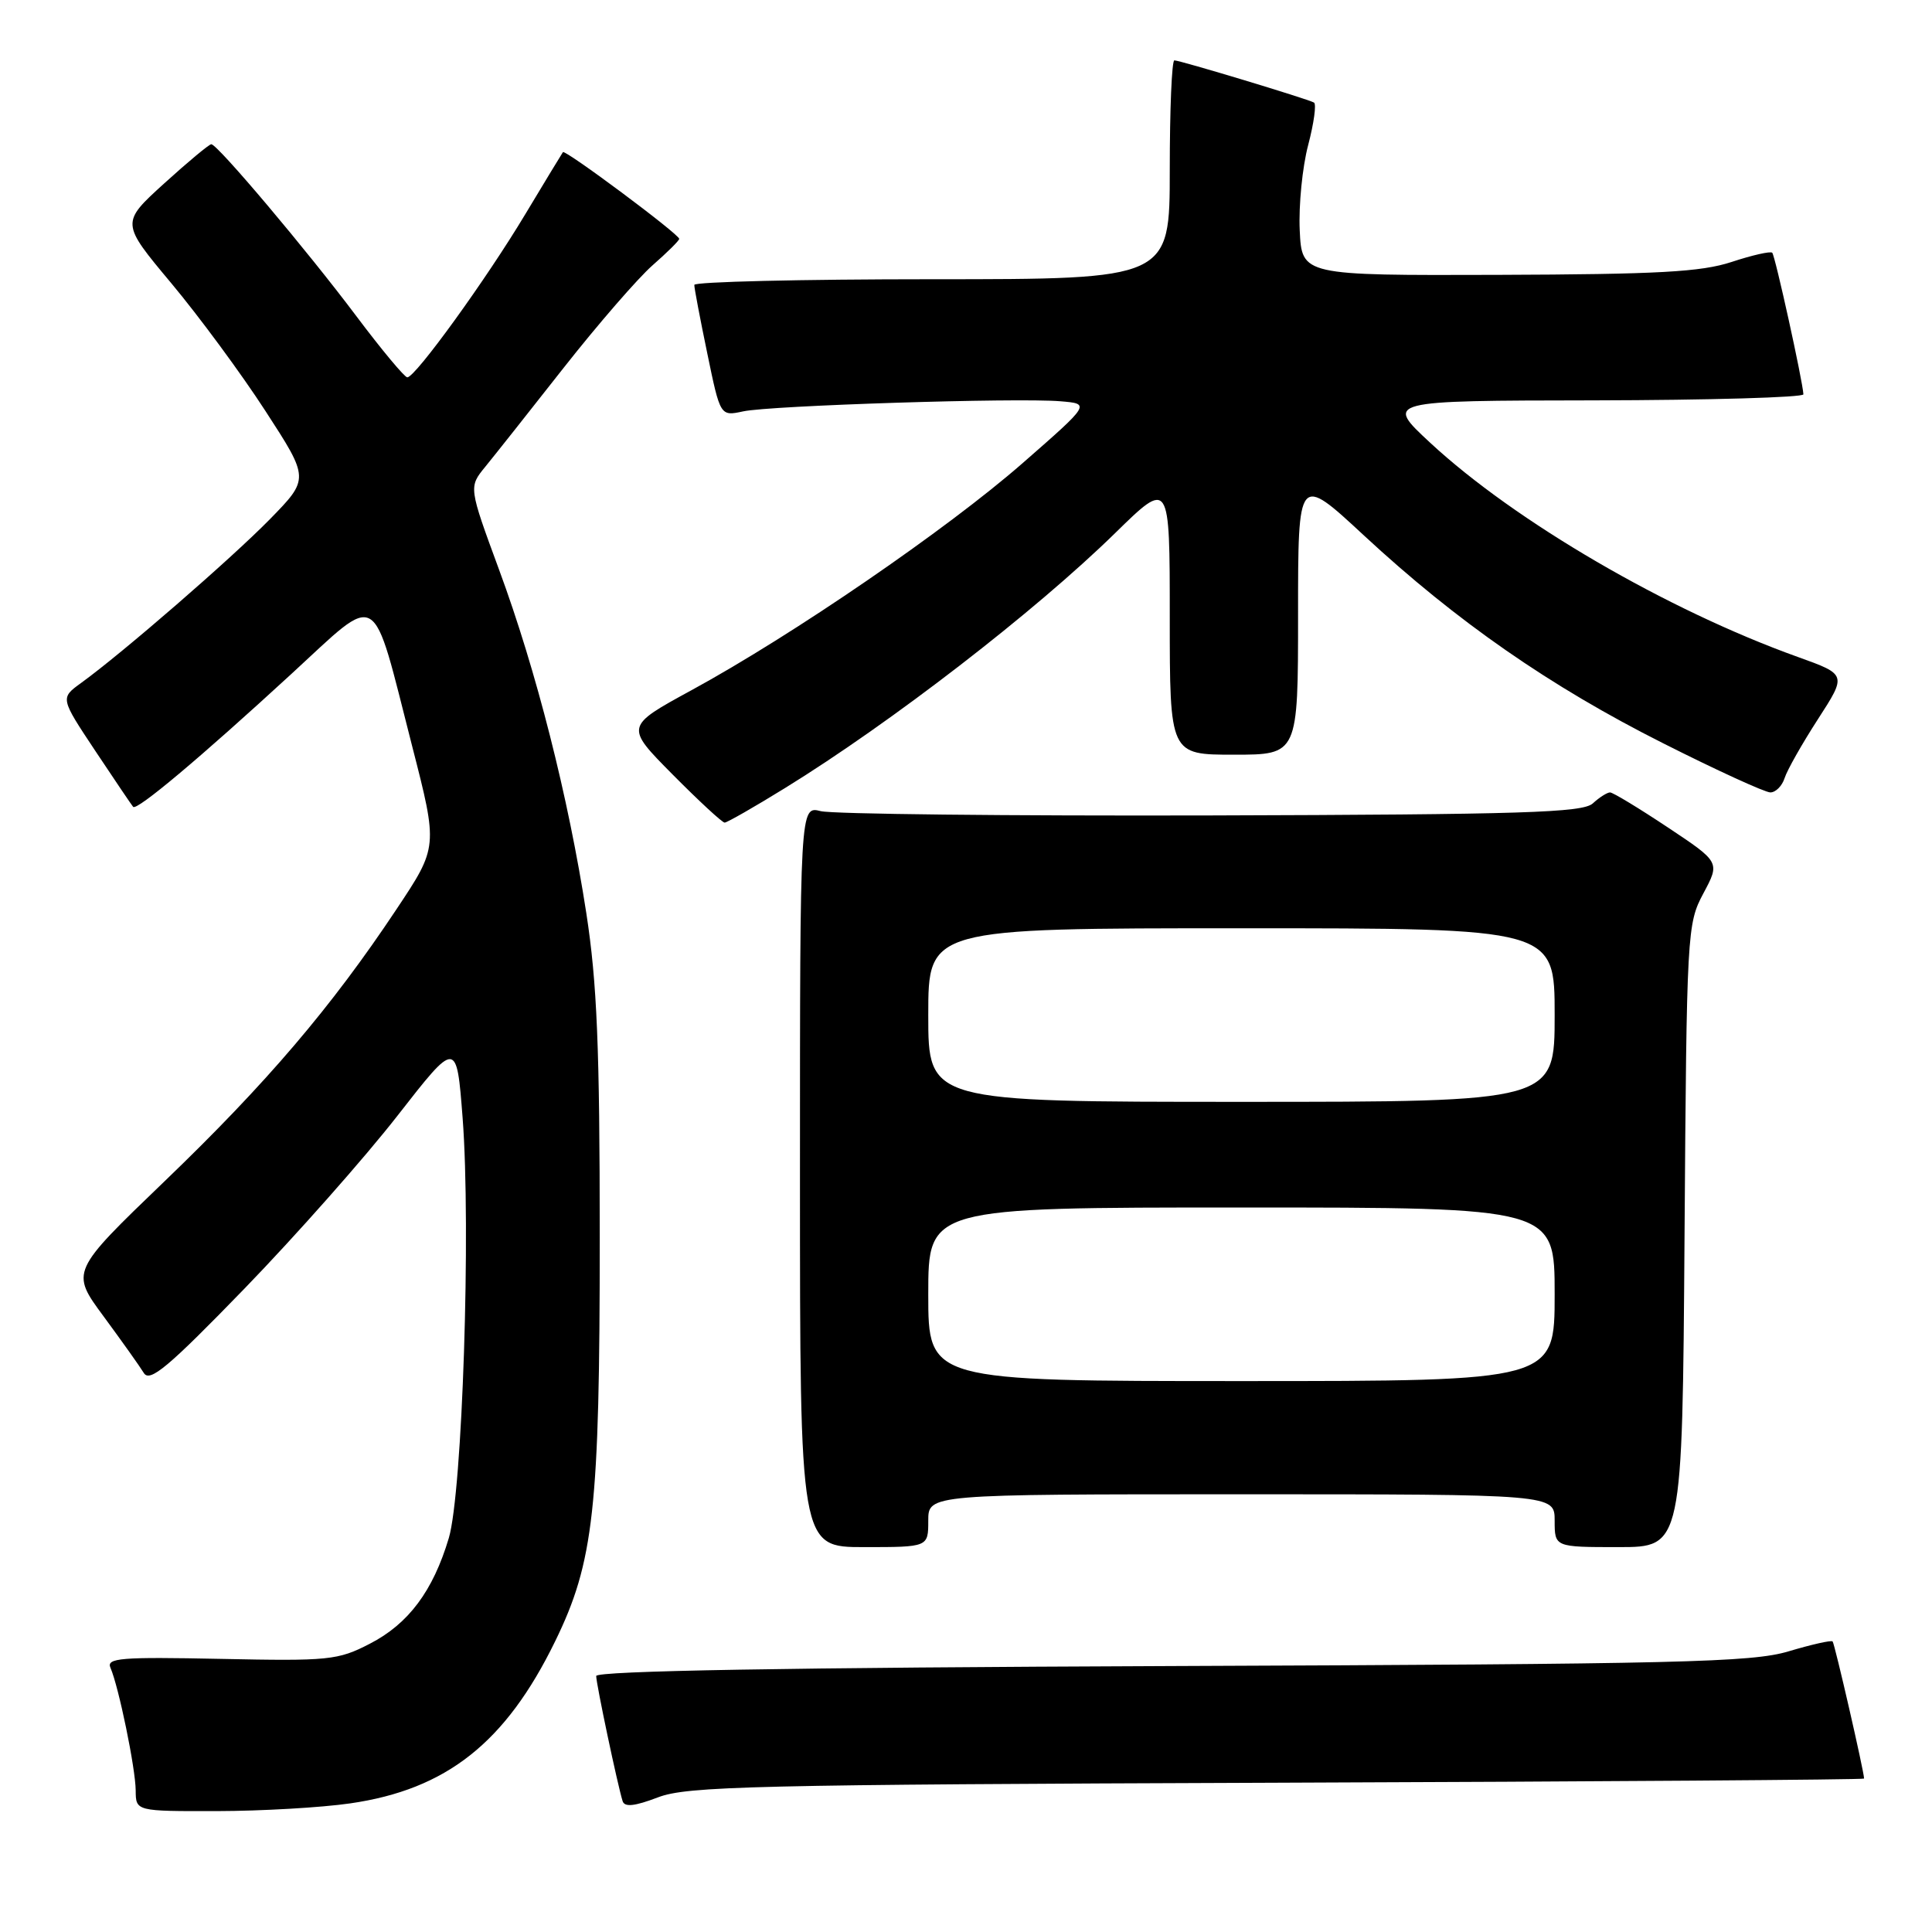 <?xml version="1.0" encoding="UTF-8" standalone="no"?>
<!DOCTYPE svg PUBLIC "-//W3C//DTD SVG 1.1//EN" "http://www.w3.org/Graphics/SVG/1.1/DTD/svg11.dtd" >
<svg xmlns="http://www.w3.org/2000/svg" xmlns:xlink="http://www.w3.org/1999/xlink" version="1.1" viewBox="0 0 256 256">
 <g >
 <path fill="currentColor"
d=" M 46.39 238.96 C 59.15 237.12 66.99 230.93 73.55 217.50 C 78.69 206.99 79.47 199.93 79.47 164.00 C 79.47 138.80 79.11 130.20 77.69 121.00 C 75.32 105.62 71.05 88.81 66.13 75.49 C 62.10 64.54 62.10 64.54 64.30 61.85 C 65.51 60.37 70.19 54.46 74.70 48.72 C 79.22 42.98 84.50 36.89 86.45 35.17 C 88.40 33.46 90.00 31.88 90.00 31.65 C 90.00 31.04 74.88 19.77 74.59 20.16 C 74.45 20.35 72.21 24.05 69.60 28.39 C 64.44 37.00 55.04 50.00 53.97 50.00 C 53.61 50.00 50.55 46.33 47.18 41.84 C 40.68 33.18 28.84 19.14 28.00 19.11 C 27.73 19.10 24.91 21.44 21.75 24.31 C 16.01 29.53 16.01 29.53 22.69 37.52 C 26.36 41.91 31.99 49.54 35.18 54.47 C 41.00 63.44 41.00 63.44 35.75 68.81 C 30.64 74.02 16.30 86.47 10.74 90.50 C 7.98 92.50 7.98 92.50 12.63 99.50 C 15.19 103.35 17.45 106.69 17.64 106.91 C 18.12 107.47 26.47 100.46 38.60 89.31 C 50.49 78.39 49.16 77.59 54.61 98.86 C 58.04 112.22 58.04 112.22 52.53 120.49 C 43.89 133.48 35.32 143.53 21.83 156.50 C 9.35 168.50 9.35 168.50 13.73 174.43 C 16.13 177.69 18.53 181.06 19.06 181.93 C 19.85 183.21 22.28 181.18 32.42 170.72 C 39.23 163.69 48.33 153.40 52.65 147.86 C 60.50 137.79 60.50 137.79 61.30 148.14 C 62.42 162.78 61.27 197.73 59.47 203.80 C 57.38 210.81 54.13 215.17 48.99 217.81 C 44.78 219.99 43.56 220.11 29.24 219.81 C 15.97 219.54 14.06 219.69 14.64 221.00 C 15.73 223.50 17.96 234.32 17.98 237.25 C 18.00 240.00 18.00 240.00 28.75 239.98 C 34.66 239.97 42.60 239.51 46.39 238.96 Z  M 169.25 236.22 C 212.01 236.07 247.00 235.82 247.00 235.67 C 247.00 234.76 243.10 217.77 242.83 217.50 C 242.65 217.31 240.02 217.91 237.00 218.81 C 232.14 220.27 222.62 220.50 155.25 220.76 C 104.15 220.96 79.00 221.40 79.00 222.08 C 79.00 223.13 81.84 236.57 82.50 238.66 C 82.76 239.48 84.09 239.34 87.18 238.16 C 91.04 236.68 99.72 236.47 169.25 236.22 Z  M 123.00 201.50 C 123.00 198.00 123.00 198.00 164.50 198.00 C 206.00 198.00 206.00 198.00 206.00 201.50 C 206.00 205.00 206.00 205.00 214.46 205.00 C 222.92 205.00 222.92 205.00 223.21 163.75 C 223.49 123.39 223.55 122.41 225.71 118.37 C 227.92 114.24 227.92 114.24 220.97 109.62 C 217.15 107.08 213.72 105.00 213.34 105.00 C 212.96 105.00 211.93 105.65 211.05 106.46 C 209.69 107.68 201.79 107.93 160.47 108.05 C 133.54 108.12 110.26 107.87 108.75 107.48 C 106.00 106.78 106.00 106.78 106.00 155.89 C 106.00 205.00 106.00 205.00 114.50 205.00 C 123.00 205.00 123.00 205.00 123.00 201.50 Z  M 104.02 104.42 C 118.08 95.75 137.13 81.04 147.75 70.65 C 155.00 63.55 155.00 63.55 155.00 81.78 C 155.00 100.00 155.00 100.00 163.50 100.00 C 172.00 100.00 172.00 100.00 172.00 81.43 C 172.00 62.85 172.00 62.85 180.75 70.97 C 193.05 82.37 205.41 90.96 220.40 98.50 C 227.49 102.08 233.88 105.00 234.58 105.00 C 235.29 105.00 236.14 104.14 236.47 103.10 C 236.80 102.05 238.79 98.54 240.89 95.29 C 244.71 89.38 244.71 89.38 238.22 87.05 C 220.91 80.84 200.74 69.09 189.50 58.66 C 183.50 53.09 183.50 53.09 211.25 53.05 C 226.51 53.02 238.98 52.66 238.96 52.25 C 238.87 50.48 235.21 33.87 234.83 33.49 C 234.60 33.26 232.18 33.81 229.45 34.71 C 225.42 36.04 219.69 36.35 198.50 36.42 C 172.50 36.50 172.50 36.50 172.22 30.50 C 172.07 27.20 172.57 22.13 173.34 19.22 C 174.10 16.32 174.45 13.79 174.11 13.59 C 173.28 13.11 156.37 8.00 155.61 8.00 C 155.27 8.00 155.00 14.52 155.00 22.50 C 155.00 37.00 155.00 37.00 123.50 37.00 C 106.17 37.00 92.00 37.34 92.00 37.75 C 91.99 38.16 92.77 42.25 93.72 46.83 C 95.44 55.16 95.44 55.16 98.47 54.51 C 102.06 53.73 134.75 52.69 140.50 53.17 C 144.50 53.50 144.50 53.50 135.50 61.37 C 125.47 70.14 105.04 84.15 91.62 91.46 C 82.82 96.26 82.82 96.26 89.13 102.63 C 92.60 106.13 95.70 109.00 96.02 109.00 C 96.33 109.00 99.94 106.94 104.02 104.42 Z  M 123.00 171.50 C 123.00 160.00 123.00 160.00 164.50 160.00 C 206.00 160.00 206.00 160.00 206.00 171.50 C 206.00 183.00 206.00 183.00 164.50 183.00 C 123.00 183.00 123.00 183.00 123.00 171.50 Z  M 123.00 134.50 C 123.00 123.00 123.00 123.00 164.50 123.00 C 206.00 123.00 206.00 123.00 206.00 134.50 C 206.00 146.00 206.00 146.00 164.50 146.00 C 123.00 146.00 123.00 146.00 123.00 134.50 Z "/>
</g>
</svg>